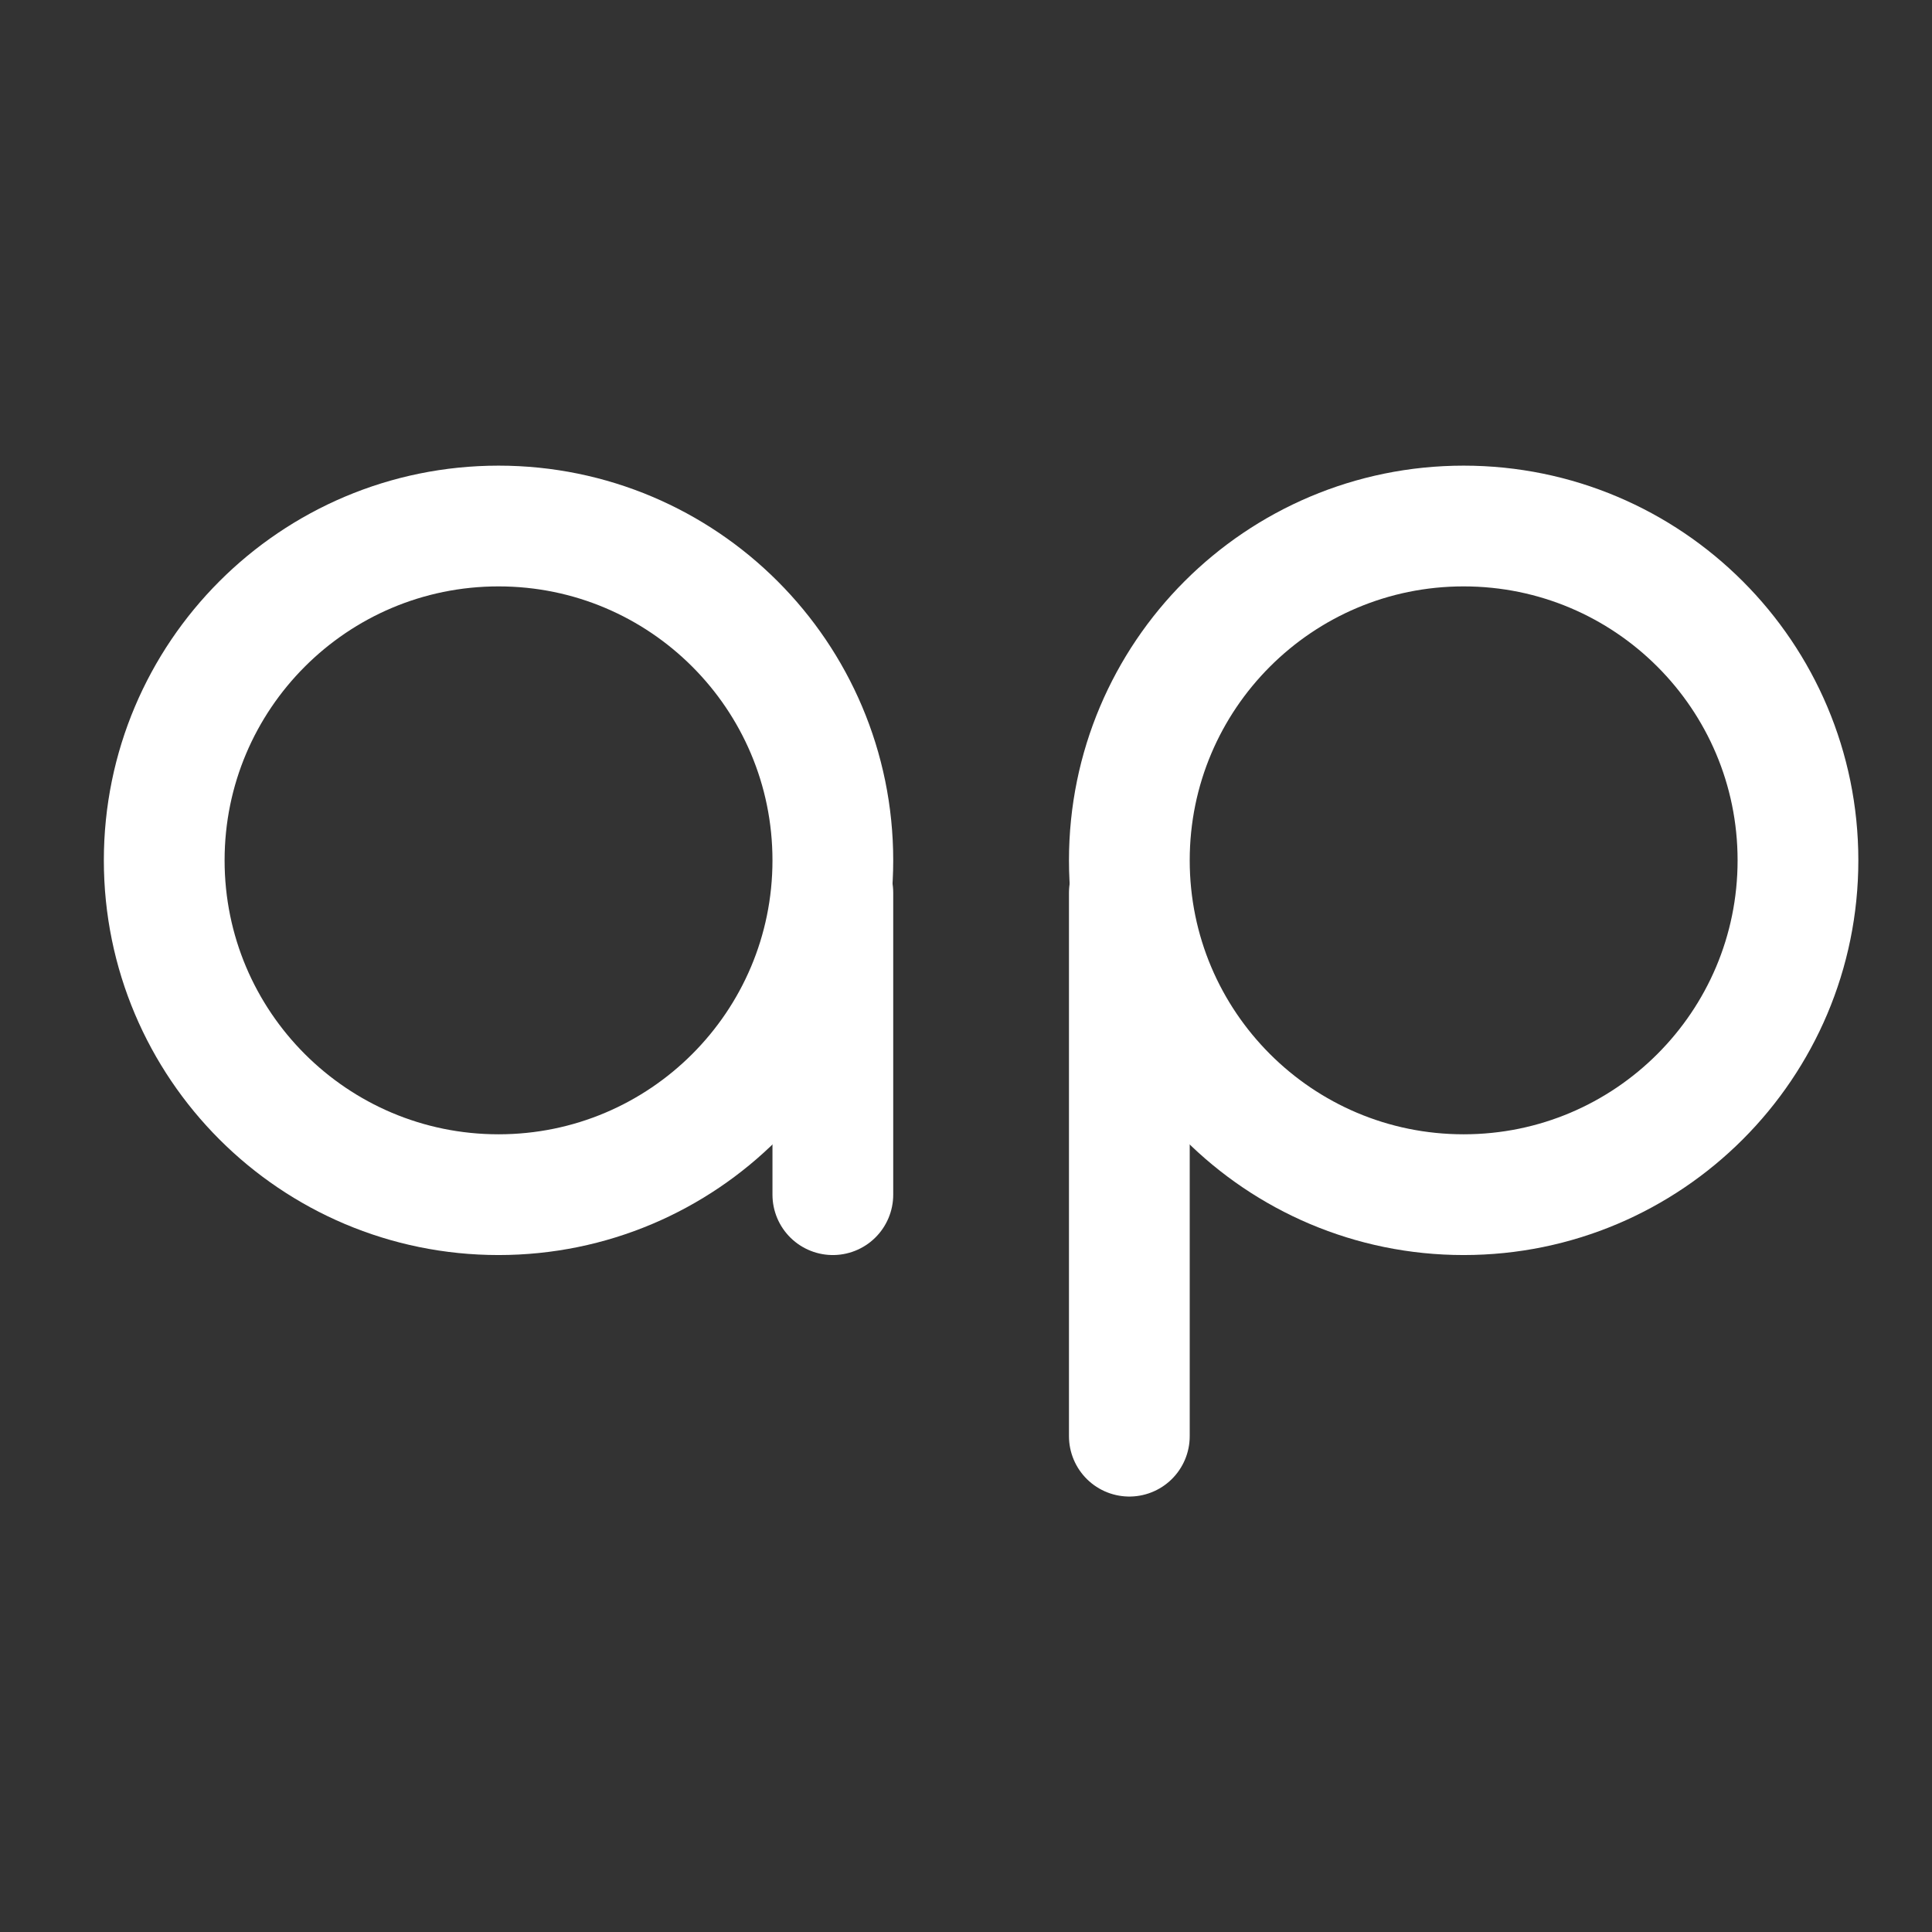 <?xml version="1.0" encoding="UTF-8"?>
<!DOCTYPE svg PUBLIC "-//W3C//DTD SVG 1.1//EN" "http://www.w3.org/Graphics/SVG/1.1/DTD/svg11.dtd">
<svg version="1.1" xmlns="http://www.w3.org/2000/svg" xmlns:xlink="http://www.w3.org/1999/xlink" x="0" y="0" width="64" height="64" viewBox="0, 0, 64, 64">
  <rect x="0" y="0" width="64" height="64" fill="#333333" stroke="none"/>
  <g id="ap" transform="translate(0, 0)">
    <path d="M16.515,39.575 C10.398,39.575 5.44,34.616 5.44,28.5 C5.44,22.384 10.398,17.425 16.515,17.425 C22.631,17.425 27.589,22.384 27.589,28.5 C27.589,34.616 22.631,39.575 16.515,39.575 z" fill-opacity="0" stroke="#FFFFFF" stroke-width="4"/>
    <path d="M48.485,39.575 C42.369,39.575 37.411,34.616 37.411,28.5 C37.411,22.384 42.369,17.425 48.485,17.425 C54.602,17.425 59.56,22.384 59.56,28.5 C59.56,34.616 54.602,39.575 48.485,39.575 z" fill-opacity="0" stroke="#FFFFFF" stroke-width="4"/>
    <path d="M27.589,29.575 L27.589,39.575" fill-opacity="0" stroke="#FFFFFF" stroke-width="4" stroke-linecap="round"/>
    <path d="M37.411,29.575 L37.411,47.575" fill-opacity="0" stroke="#FFFFFF" stroke-width="4" stroke-linecap="round"/>
  </g>
</svg>
